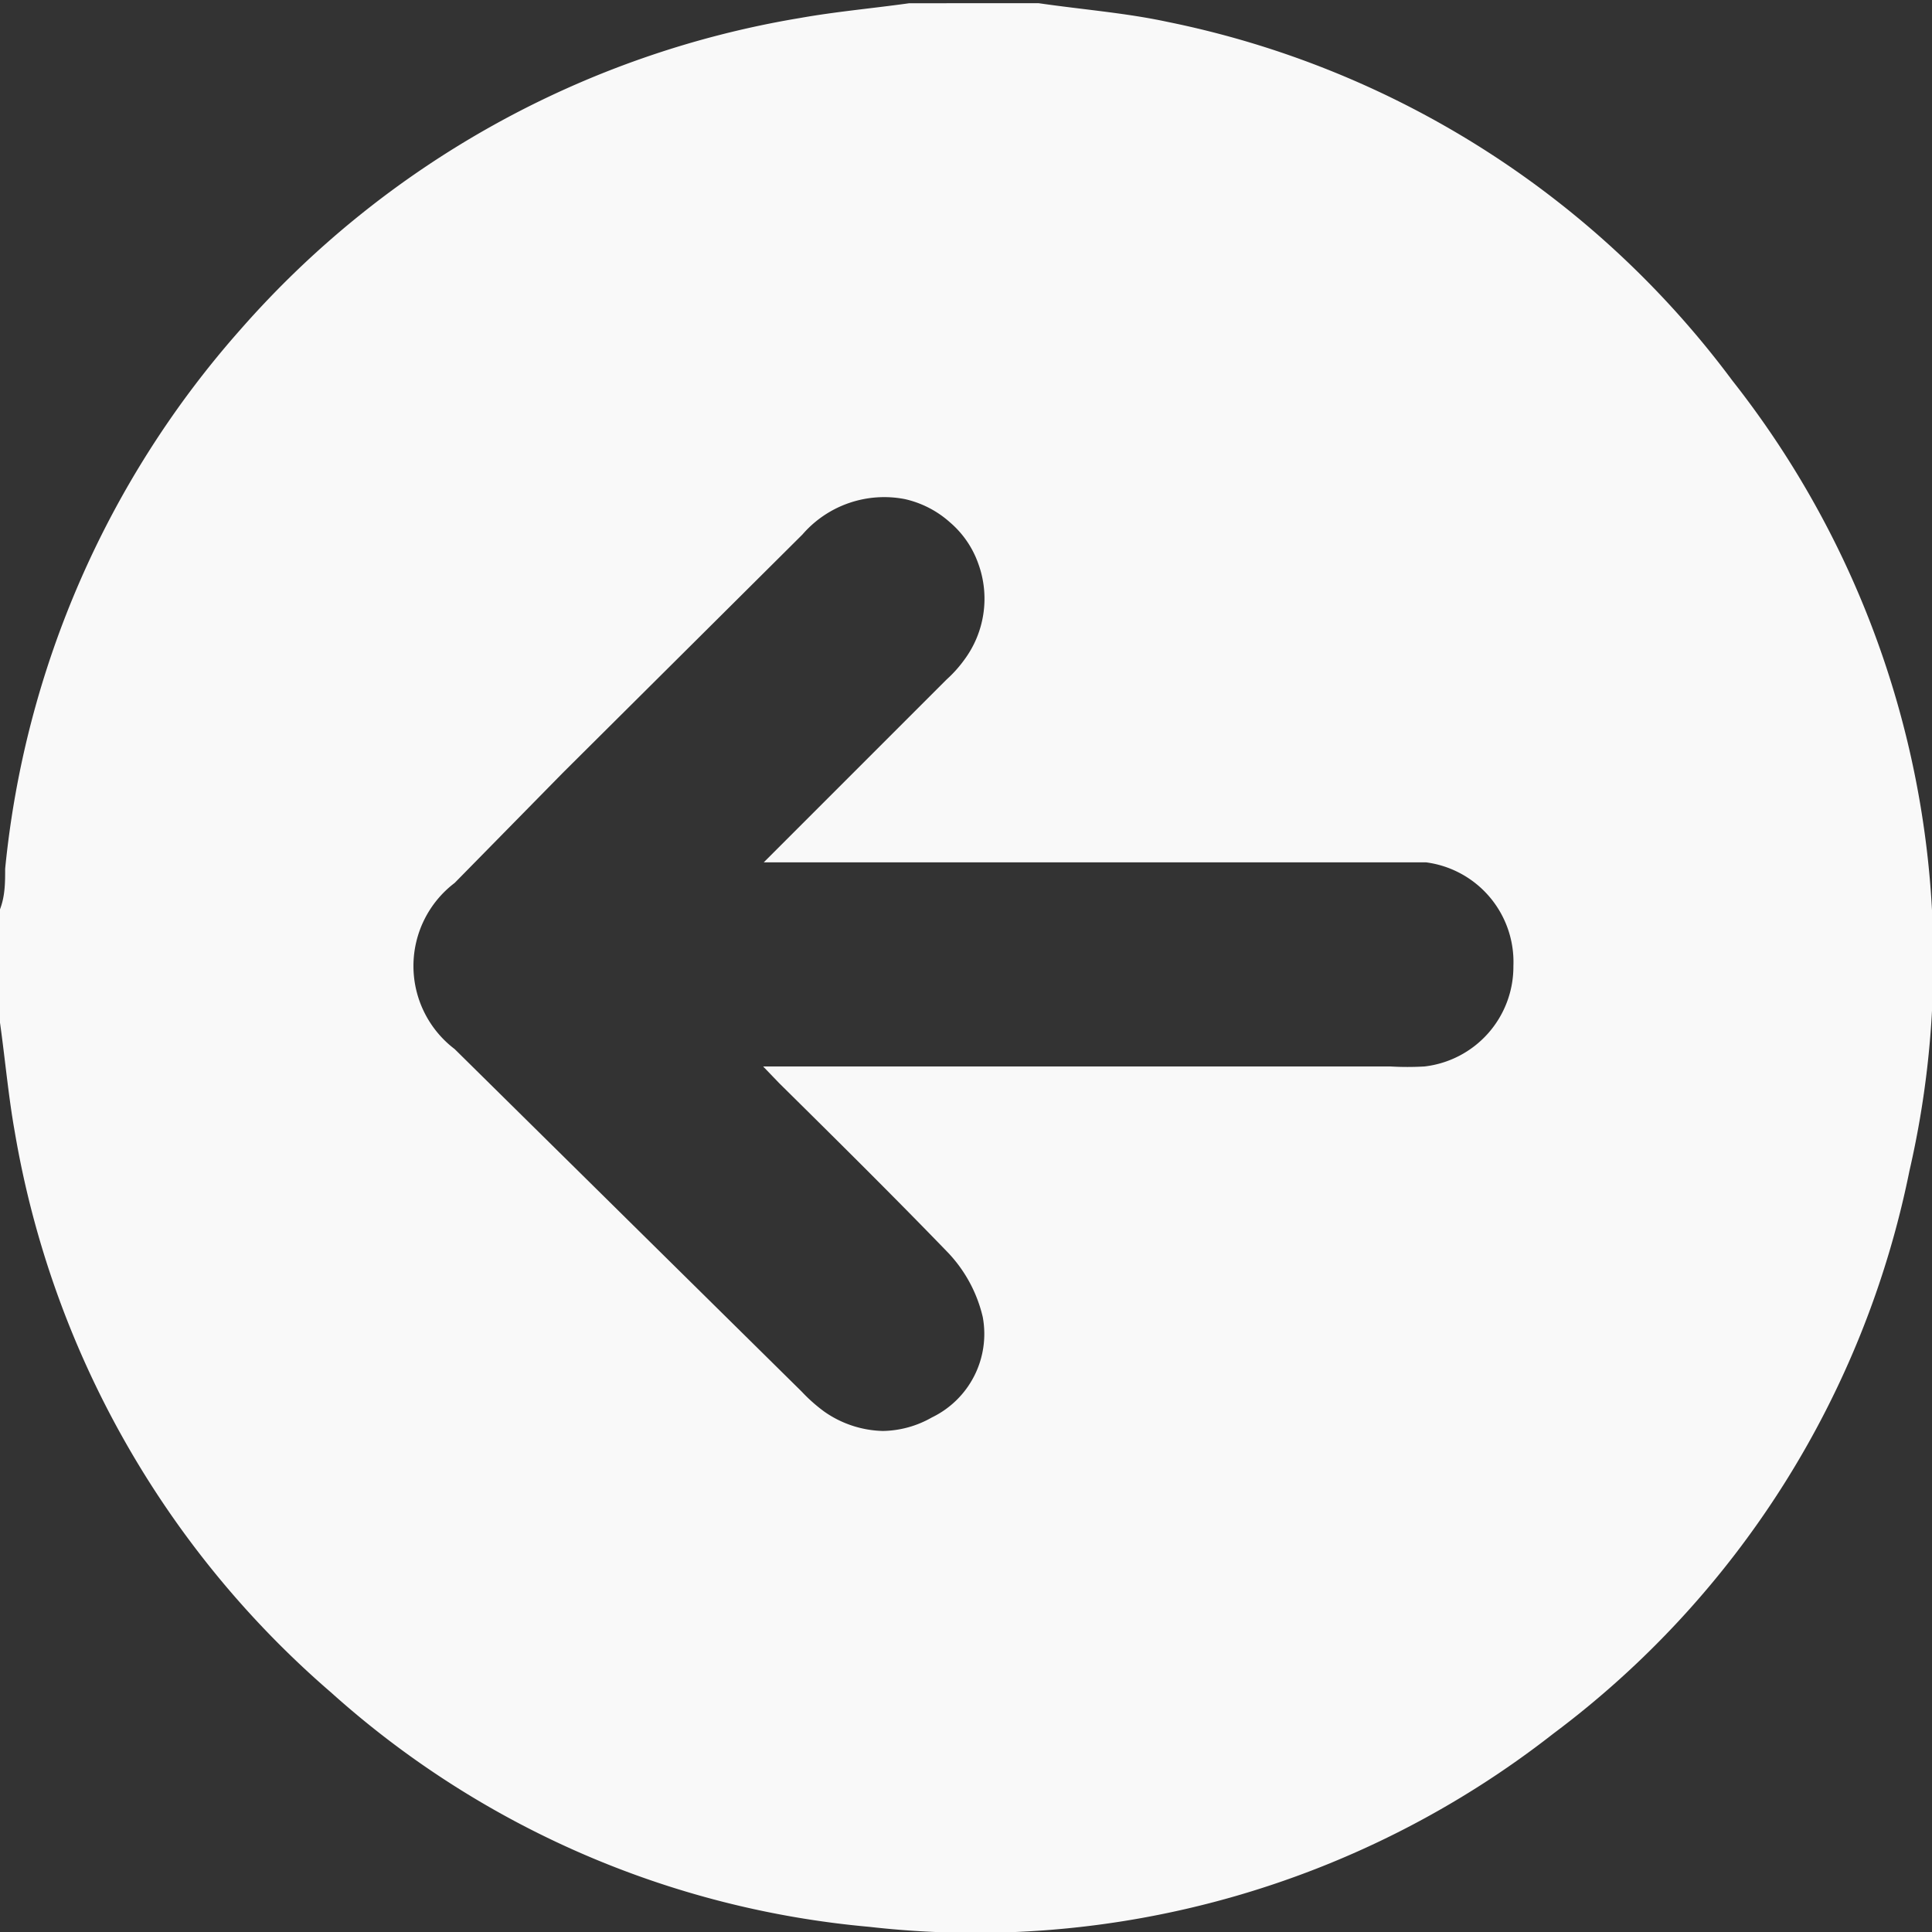 <svg xmlns="http://www.w3.org/2000/svg" xmlns:xlink="http://www.w3.org/1999/xlink" viewBox="0 0 30 30"><rect x="0" y="0" width="30" height="30" fill="#333333" stroke="none"/><defs><style>.cls-1{fill:none;}.cls-2{clip-path:url(#clip-path);}.cls-3{fill:#f9f9f9;}</style><clipPath id="clip-path" transform="translate(0)"><rect class="cls-1" width="30" height="30"/></clipPath></defs><g id="Layer_2" data-name="Layer 2"><g id="Layer_1-2" data-name="Layer 1"><g class="cls-2"><path class="cls-3" d="M26.9,5.91A14.52,14.52,0,0,0,18.13.34c-.65-.14-1.31-.19-2-.29l-.28,0H14.12c-.57.08-1.14.13-1.7.23A14.77,14.77,0,0,0,3.74,5.11,14.81,14.81,0,0,0,.08,13.49c0,.21,0,.42-.08.63v1.76c.08.57.13,1.14.23,1.7a14.75,14.75,0,0,0,4.91,8.7,14.43,14.43,0,0,0,8.36,3.64,14.56,14.56,0,0,0,10.62-3,14.49,14.49,0,0,0,5.53-8.74A14.55,14.55,0,0,0,26.9,5.91ZM22.12,16.56a4.58,4.58,0,0,1-.53,0H11.85l.25.26c.87.86,1.76,1.74,2.62,2.63a2.17,2.17,0,0,1,.54,1,1.44,1.44,0,0,1-.79,1.56,1.58,1.58,0,0,1-.76.21,1.65,1.65,0,0,1-.91-.3,2.51,2.51,0,0,1-.35-.31l0,0L7.06,16.29a1.62,1.62,0,0,1,0-2.58L8.74,12,12.46,8.3a1.68,1.68,0,0,1,1.59-.55,1.56,1.56,0,0,1,.7.36,1.5,1.5,0,0,1,.44.64,1.59,1.59,0,0,1-.22,1.5,1.93,1.93,0,0,1-.27.3l0,0-2.84,2.84h9.77l.51,0A1.56,1.56,0,0,1,23.5,15a1.56,1.56,0,0,1-1.38,1.56Z" transform="translate(0)"/></g></g></g></svg>
